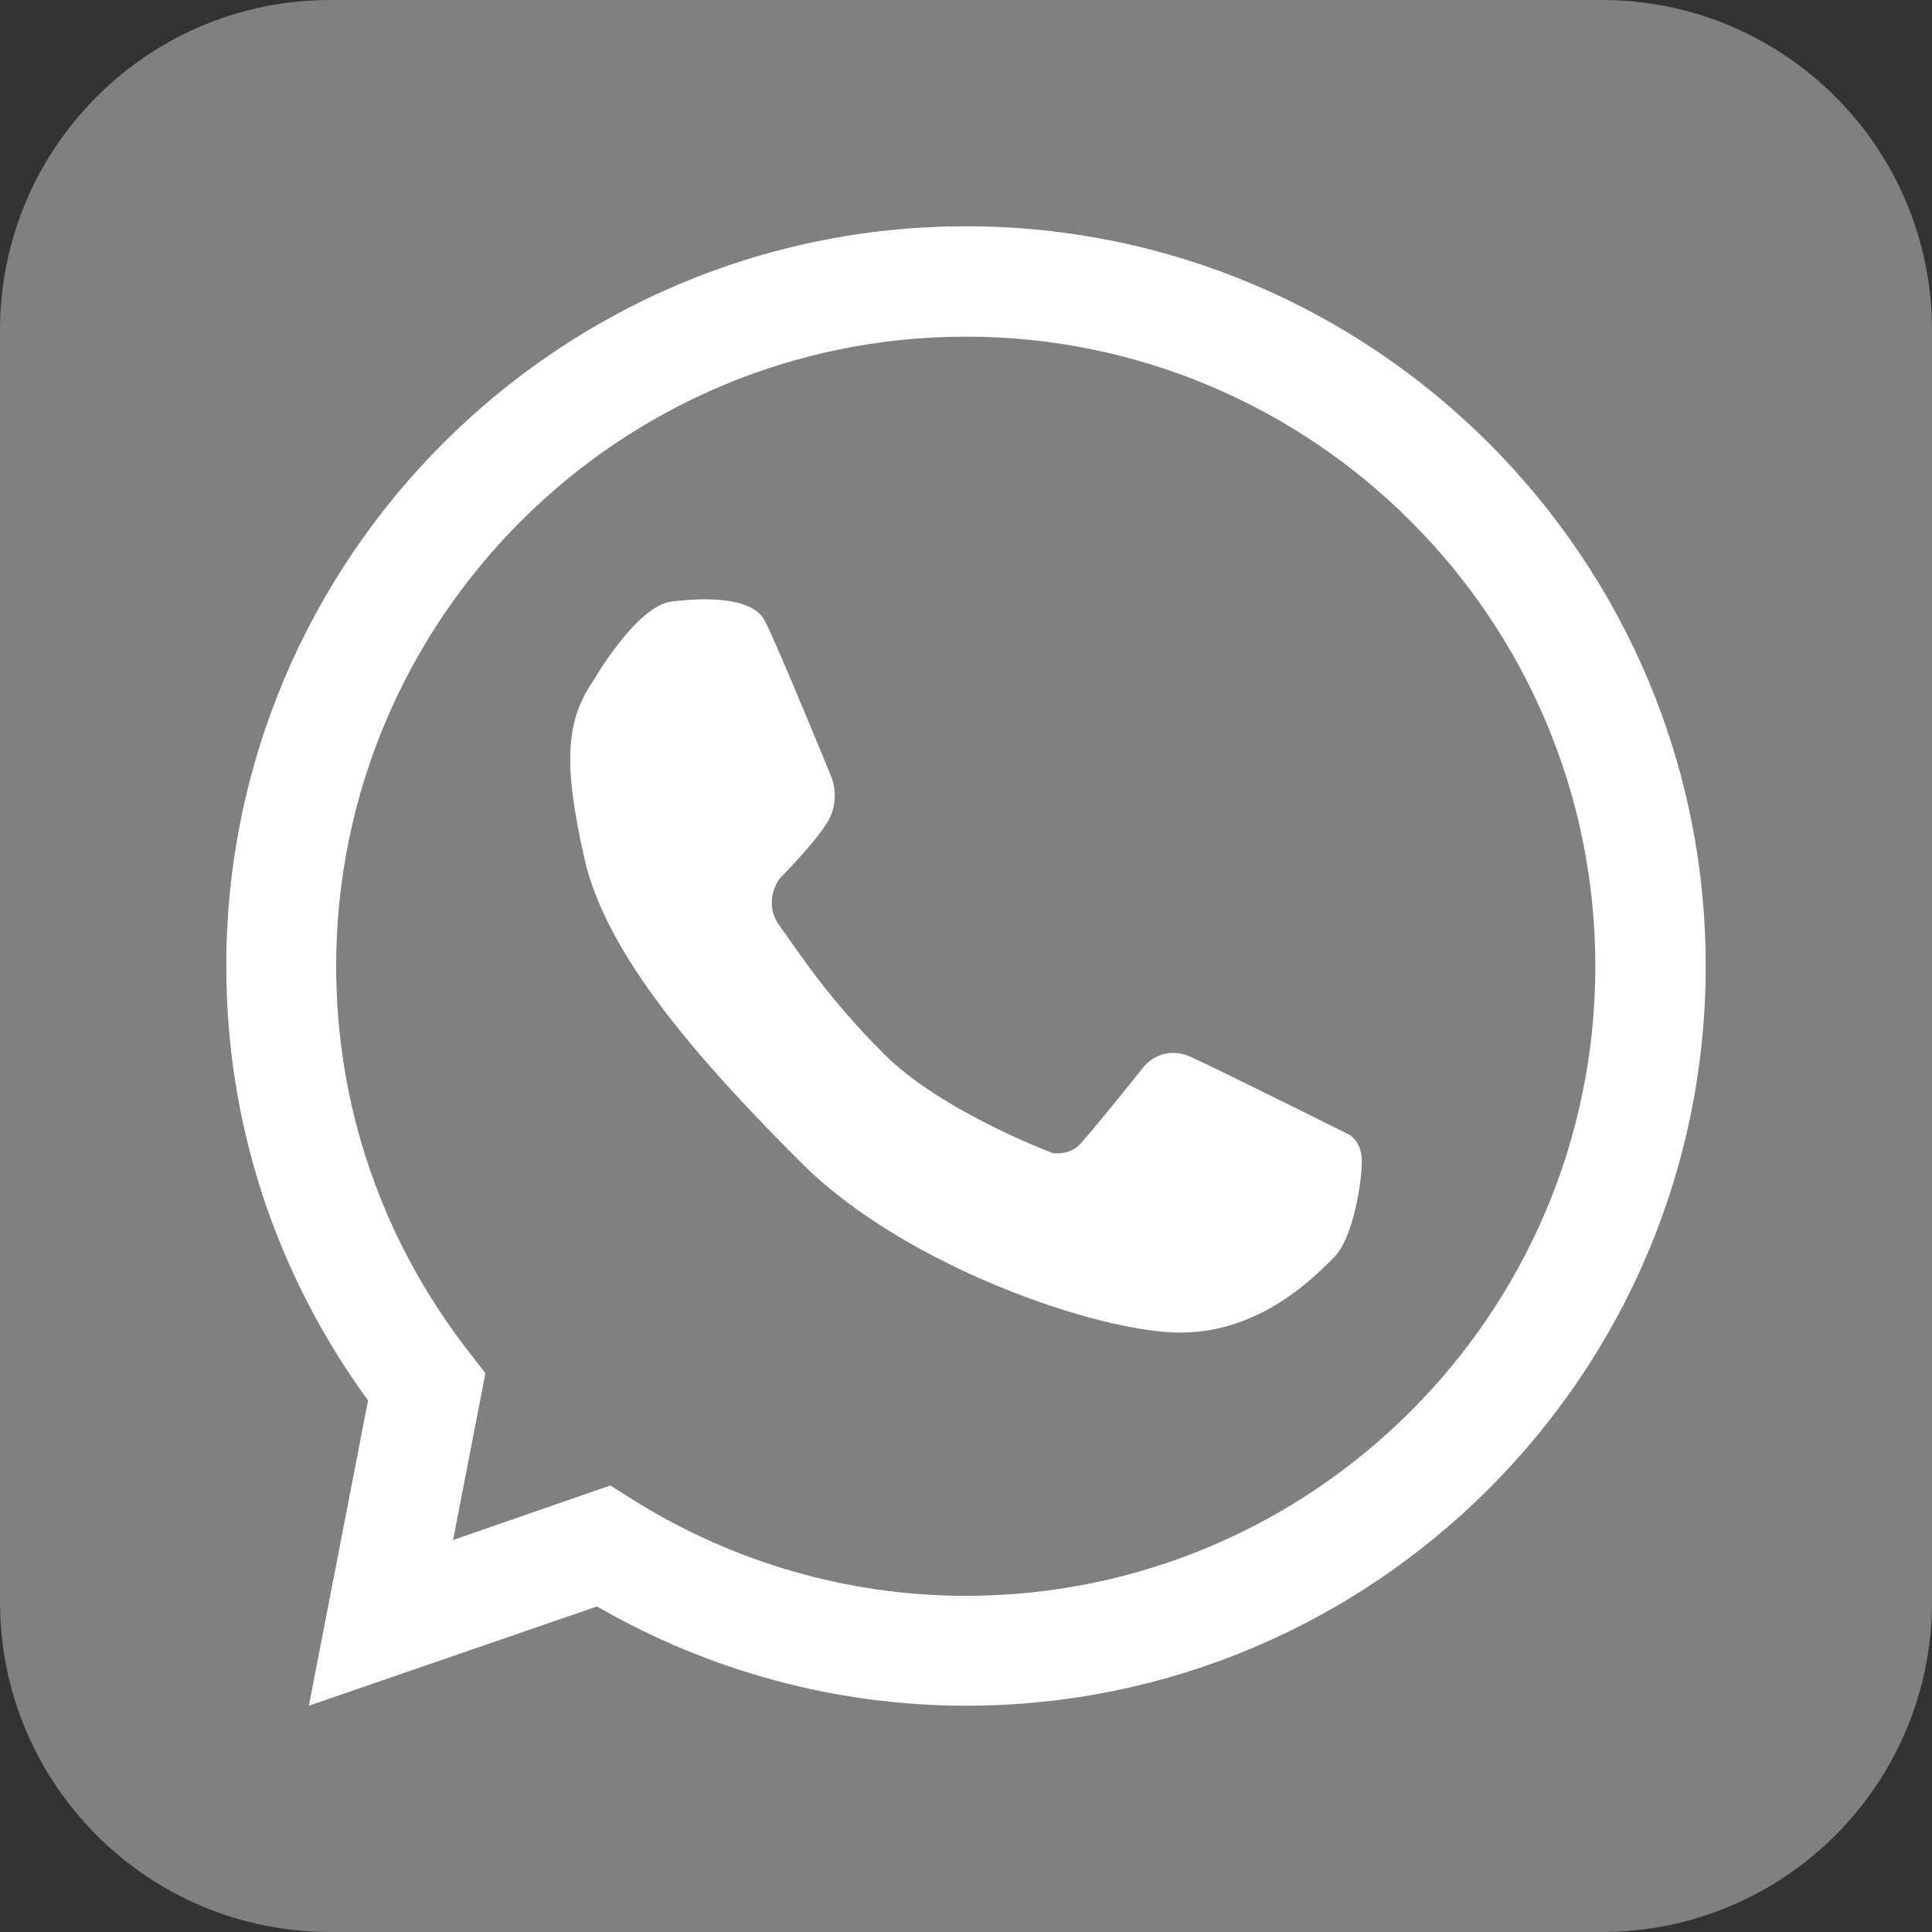 <?xml version="1.0" encoding="utf-8"?>
<!-- Generator: Adobe Illustrator 24.1.1, SVG Export Plug-In . SVG Version: 6.00 Build 0)  -->
<svg version="1.1" id="Layer_1" xmlns="http://www.w3.org/2000/svg" xmlns:xlink="http://www.w3.org/1999/xlink" x="0px" y="0px"
	 viewBox="0 0 80 80" style="enable-background:new 0 0 80 80;" xml:space="preserve">
<rect x="0" y="0" width="80" height="80" fill="#333333" stroke="none"/>
<style type="text/css">
	.st0{fill:#818080;}
	.st1{fill:#FFFFFF;}
</style>
<g>
	<path class="st0" d="M80,66.33C80,73.88,73.88,80,66.33,80H13.67C6.12,80,0,73.88,0,66.33V13.67C0,6.12,6.12,0,13.67,0h52.66
		C73.88,0,80,6.12,80,13.67V66.33z"/>
</g>
<g>
	<g>
		<path class="st1" d="M40,70.63c-5.36,0-10.62-1.42-15.28-4.11l-11.93,4.11l2.45-12.64C11.4,52.72,9.37,46.52,9.37,40
			C9.37,23.11,23.11,9.37,40,9.37c16.89,0,30.63,13.74,30.63,30.63C70.63,56.89,56.89,70.63,40,70.63z M25.27,61.51l0.92,0.58
			c4.16,2.61,8.93,3.99,13.8,3.99c14.38,0,26.07-11.7,26.07-26.07c0-14.38-11.7-26.07-26.07-26.07c-14.38,0-26.07,11.7-26.07,26.07
			c0,5.85,1.92,11.39,5.54,16.03l0.64,0.82l-1.34,6.91L25.27,61.51z"/>
	</g>
	<path class="st1" d="M24.54,28.23c0,0,1.8-3.14,3.26-3.32c1.47-0.18,3.35-0.18,3.86,0.78c0.51,0.96,2.78,6.52,2.78,6.52
		s0.39,0.96-0.21,1.89c-0.6,0.93-1.94,2.27-1.94,2.27s-0.75,0.96,0,1.98c0.75,1.02,1.91,2.89,4.31,5.29c2.4,2.4,7,4.11,7,4.11
		s0.66,0.09,1.08-0.33c0.42-0.42,2.69-3.26,2.69-3.26s0.73-0.94,1.95-0.39c1.21,0.55,6.46,3.17,6.46,3.17s0.61,0.23,0.61,1.15
		c0,0.93-0.38,3.2-1.14,3.96c-0.77,0.77-3.01,3.13-6.38,3.13c-3.37,0-11.4-2.74-15.68-7.02c-4.28-4.28-8.08-8.62-8.98-12.57
		C23.31,31.64,23.43,29.86,24.54,28.23z"/>
</g>
</svg>
